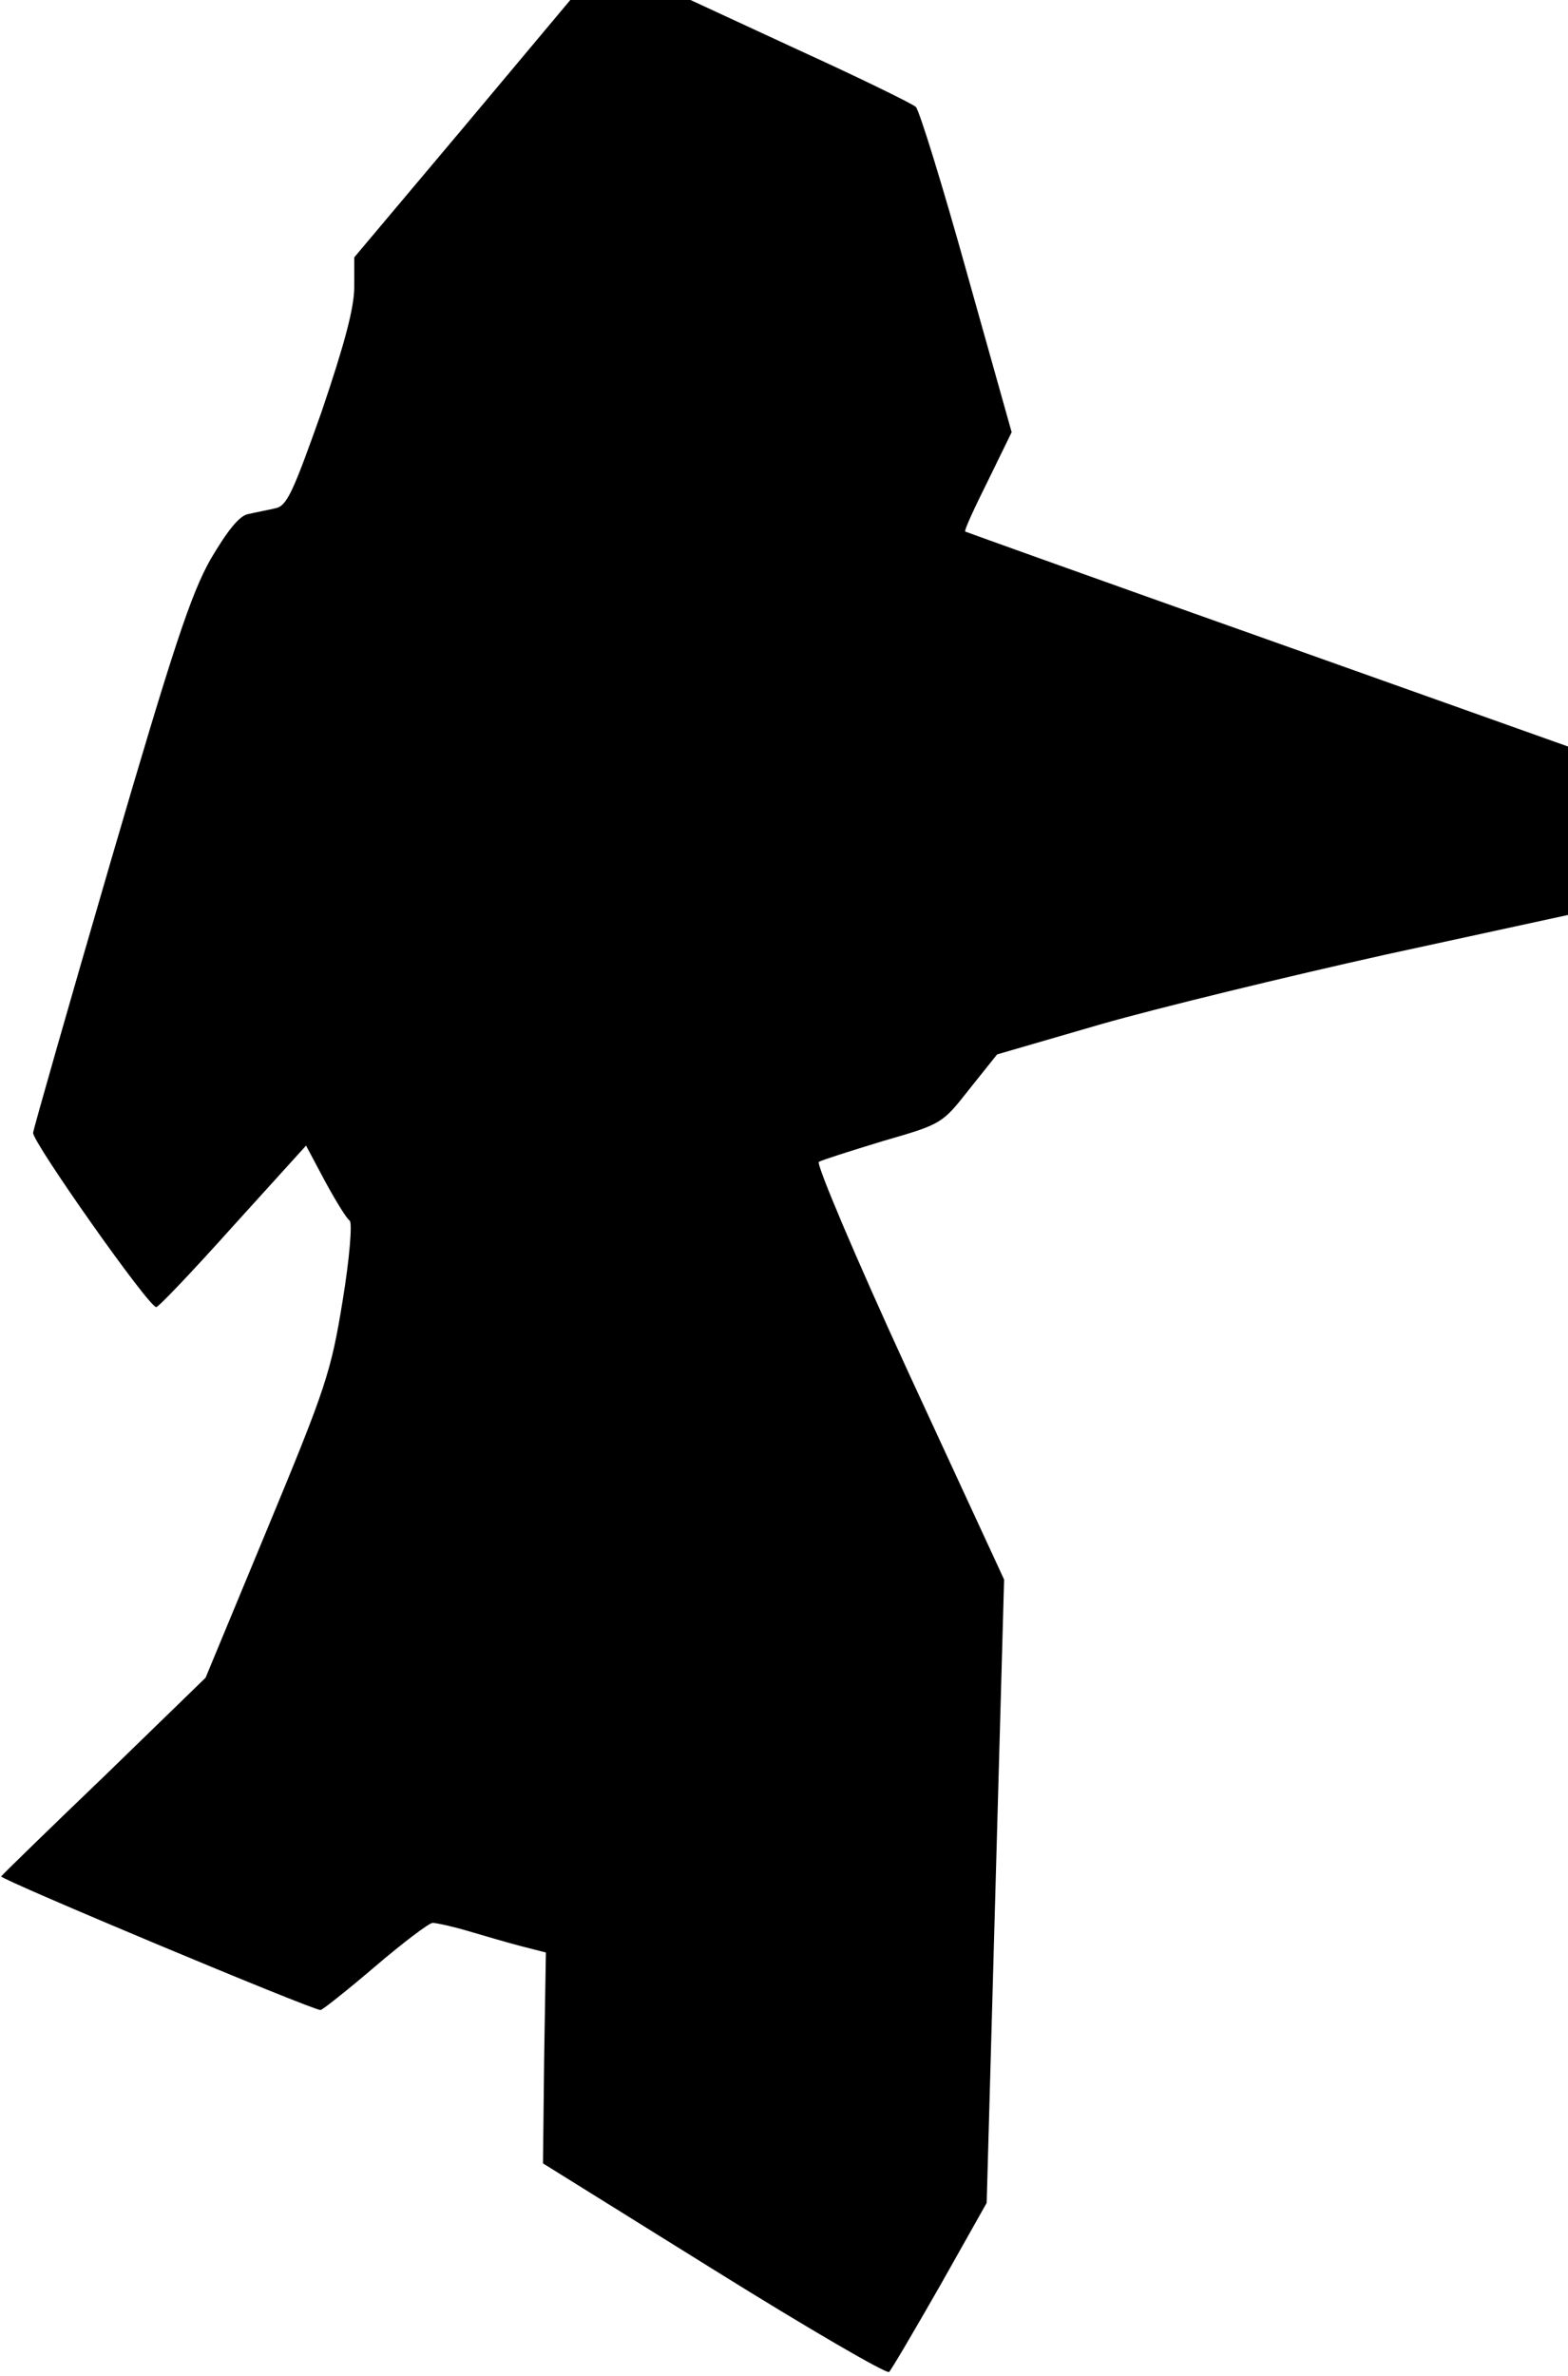 <?xml version="1.0" standalone="no"?>
<!DOCTYPE svg PUBLIC "-//W3C//DTD SVG 20010904//EN"
 "http://www.w3.org/TR/2001/REC-SVG-20010904/DTD/svg10.dtd">
<svg version="1.0" xmlns="http://www.w3.org/2000/svg"
 width="270pt" height="409pt" viewBox="0 0 270 409"
 preserveAspectRatio="xMidYMid meet">
<g transform="translate(0,409) scale(0.1,-0.1)"
fill="#000000" stroke="none">
<path fill="#000000" stroke="none" d="M796 3868 l-186 -221 0 -51 c0 -36 -17
-99 -56 -214 -50 -141 -60 -163 -80 -167 -13 -3 -34 -7 -47 -10 -15 -3 -35
-28 -64 -77 -34 -60 -64 -150 -173 -523 -72 -247 -132 -457 -133 -465 -1 -16
199 -300 212 -300 4 0 63 62 132 139 l126 139 33 -62 c18 -33 37 -64 42 -67 5
-3 0 -65 -12 -138 -20 -123 -29 -150 -129 -391 l-107 -258 -174 -169 c-96 -92
-176 -170 -178 -173 -2 -5 535 -230 550 -230 3 0 46 34 94 75 48 41 93 75 99
75 6 0 34 -6 61 -14 27 -8 68 -20 91 -26 l43 -11 -3 -181 -2 -182 294 -183
c162 -101 298 -180 302 -176 4 4 44 72 88 149 l80 142 15 536 15 537 -165 357
c-92 200 -159 359 -154 362 5 3 55 19 111 36 100 29 101 29 148 89 l48 60 179
52 c98 28 320 82 491 120 l313 68 0 145 0 145 -517 184 c-285 101 -519 185
-521 186 -2 2 16 41 39 87 l41 84 -77 274 c-42 151 -82 280 -88 286 -7 6 -97
50 -200 97 l-188 87 -104 0 -103 0 -186 -222z"/>
</g>
</svg>
